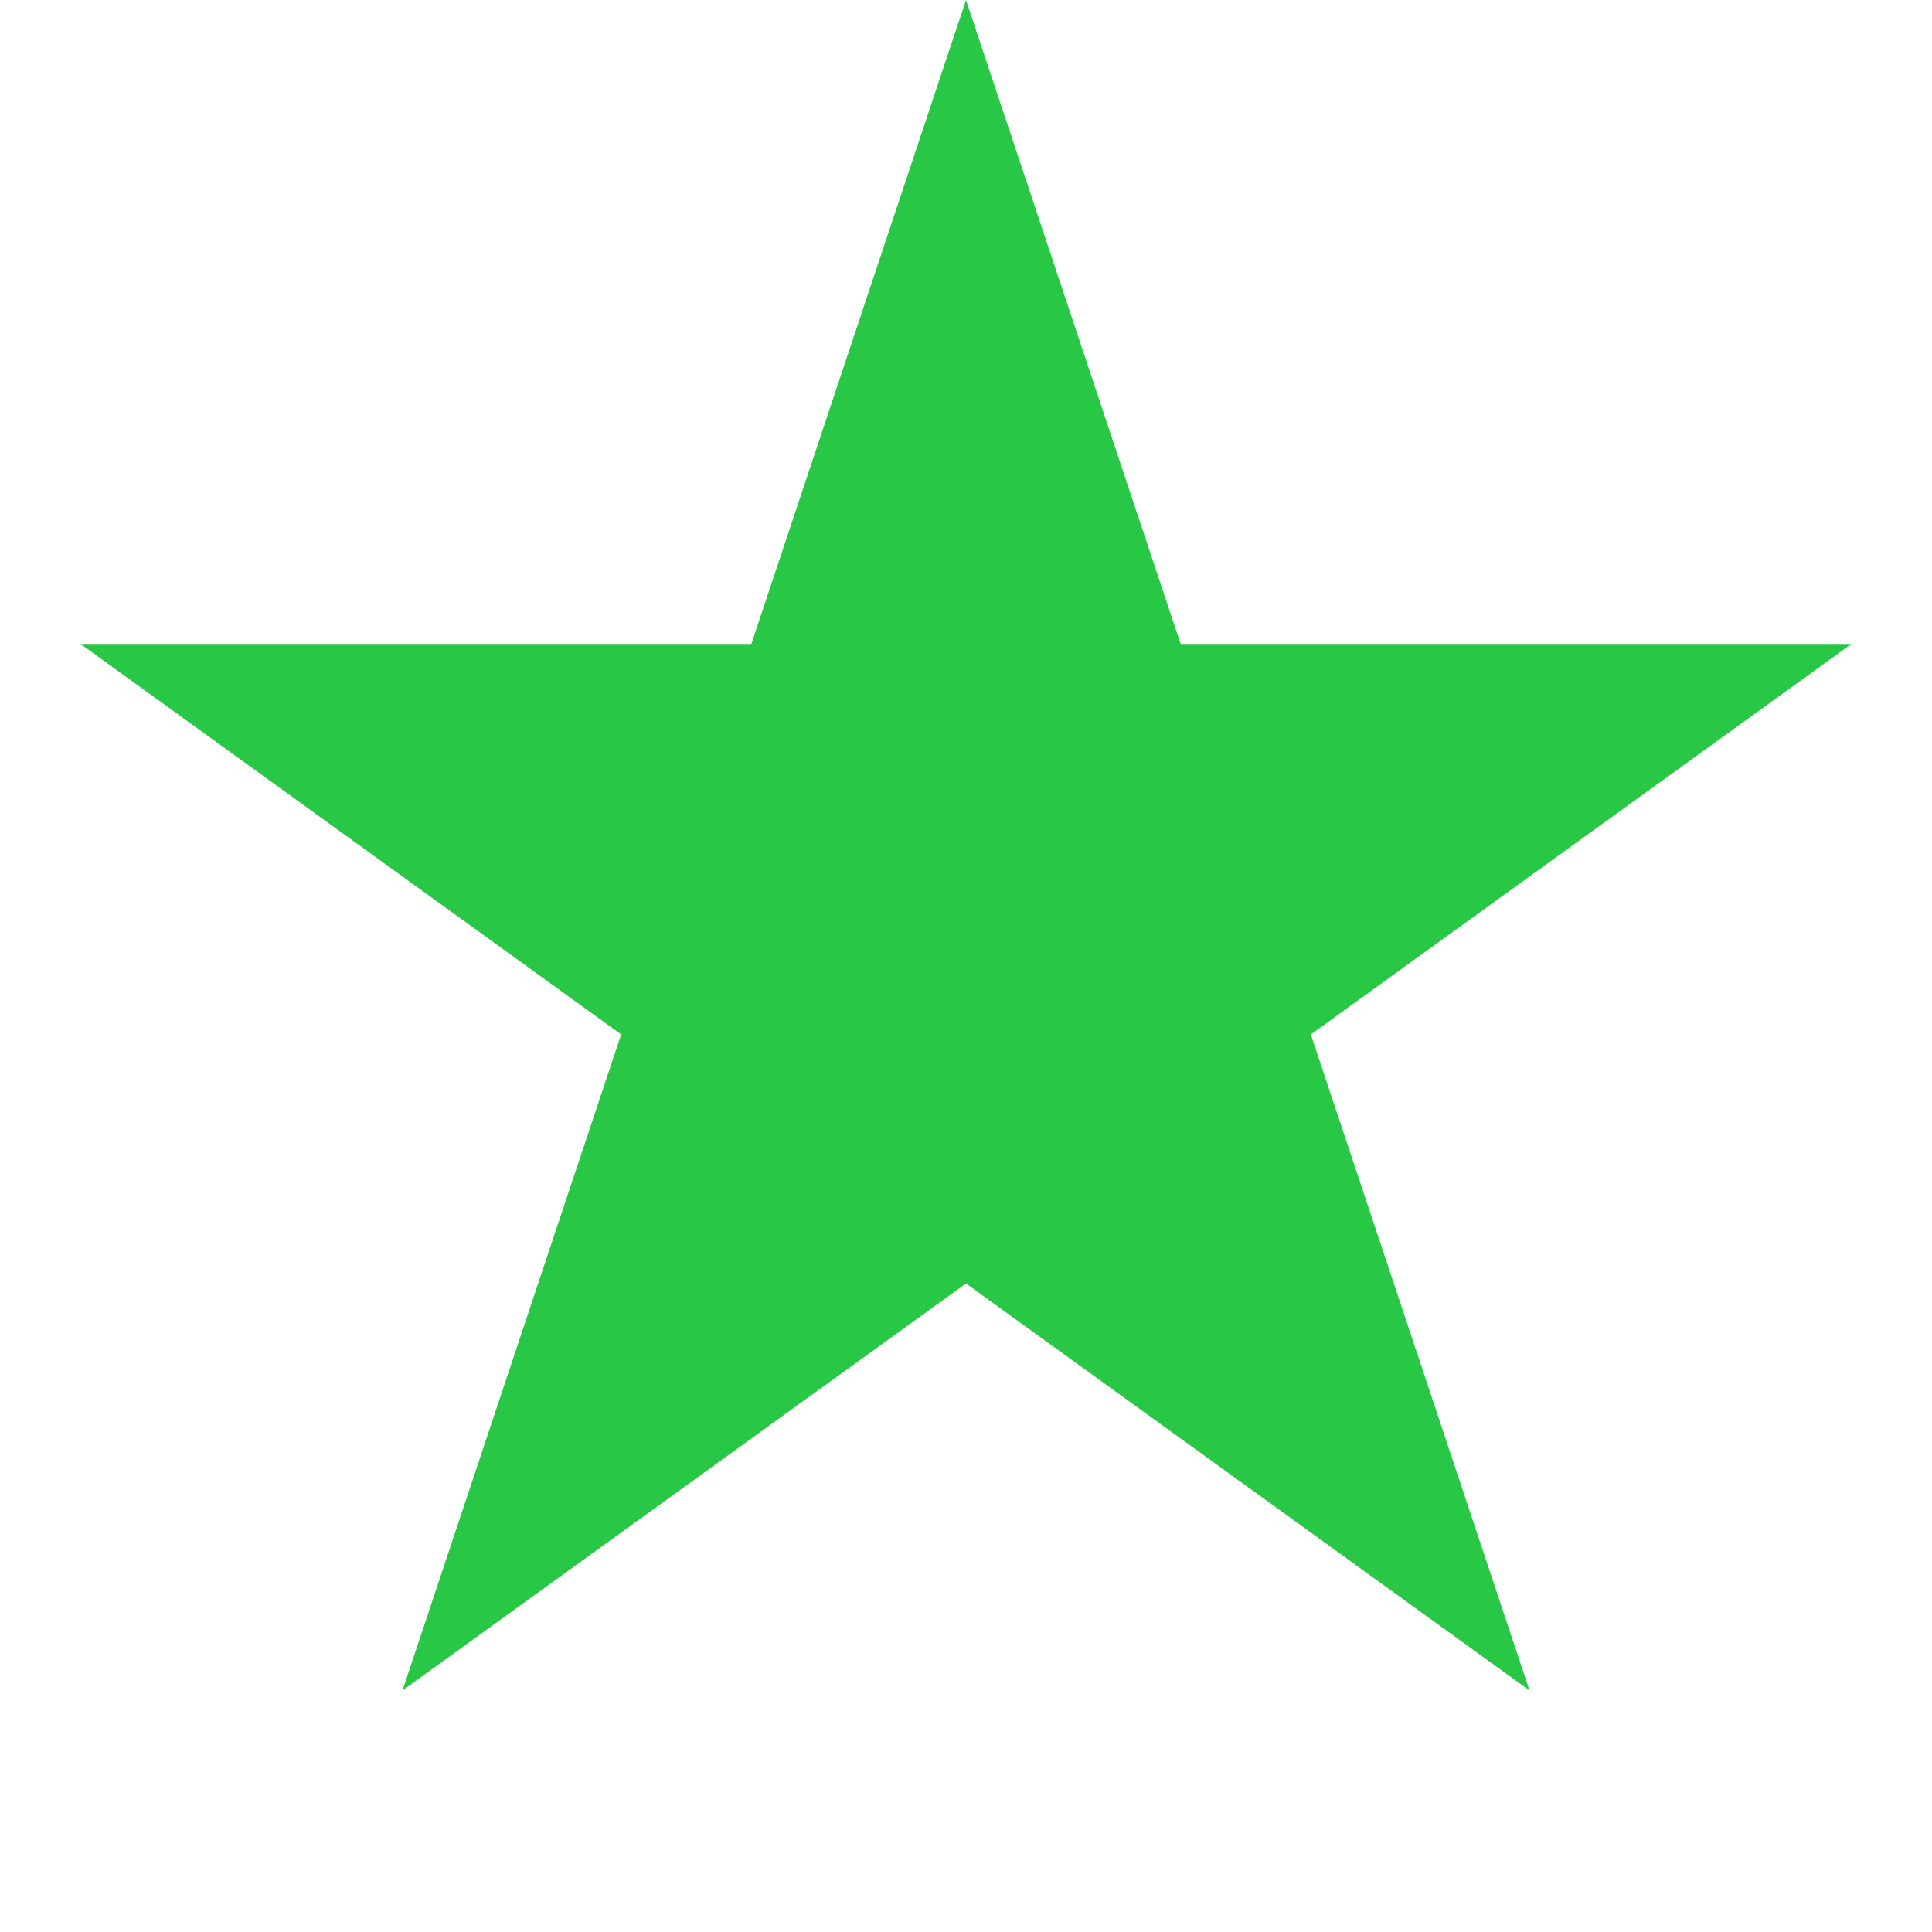 <?xml version="1.0" encoding="UTF-8"?><svg xmlns="http://www.w3.org/2000/svg" version="1.1" height="16" width="16" viewbox="0 0 24 24"><polygon points="8,0 12.667,14 0.667,5.333 15.333,5.333 3.333,14 8,0" style="fill:#28c846; fill-opacity:1; stroke:#999999; stroke-opacity:0; stroke-width:1; transform-origin: center;transform: rotate(0deg);"/></svg>